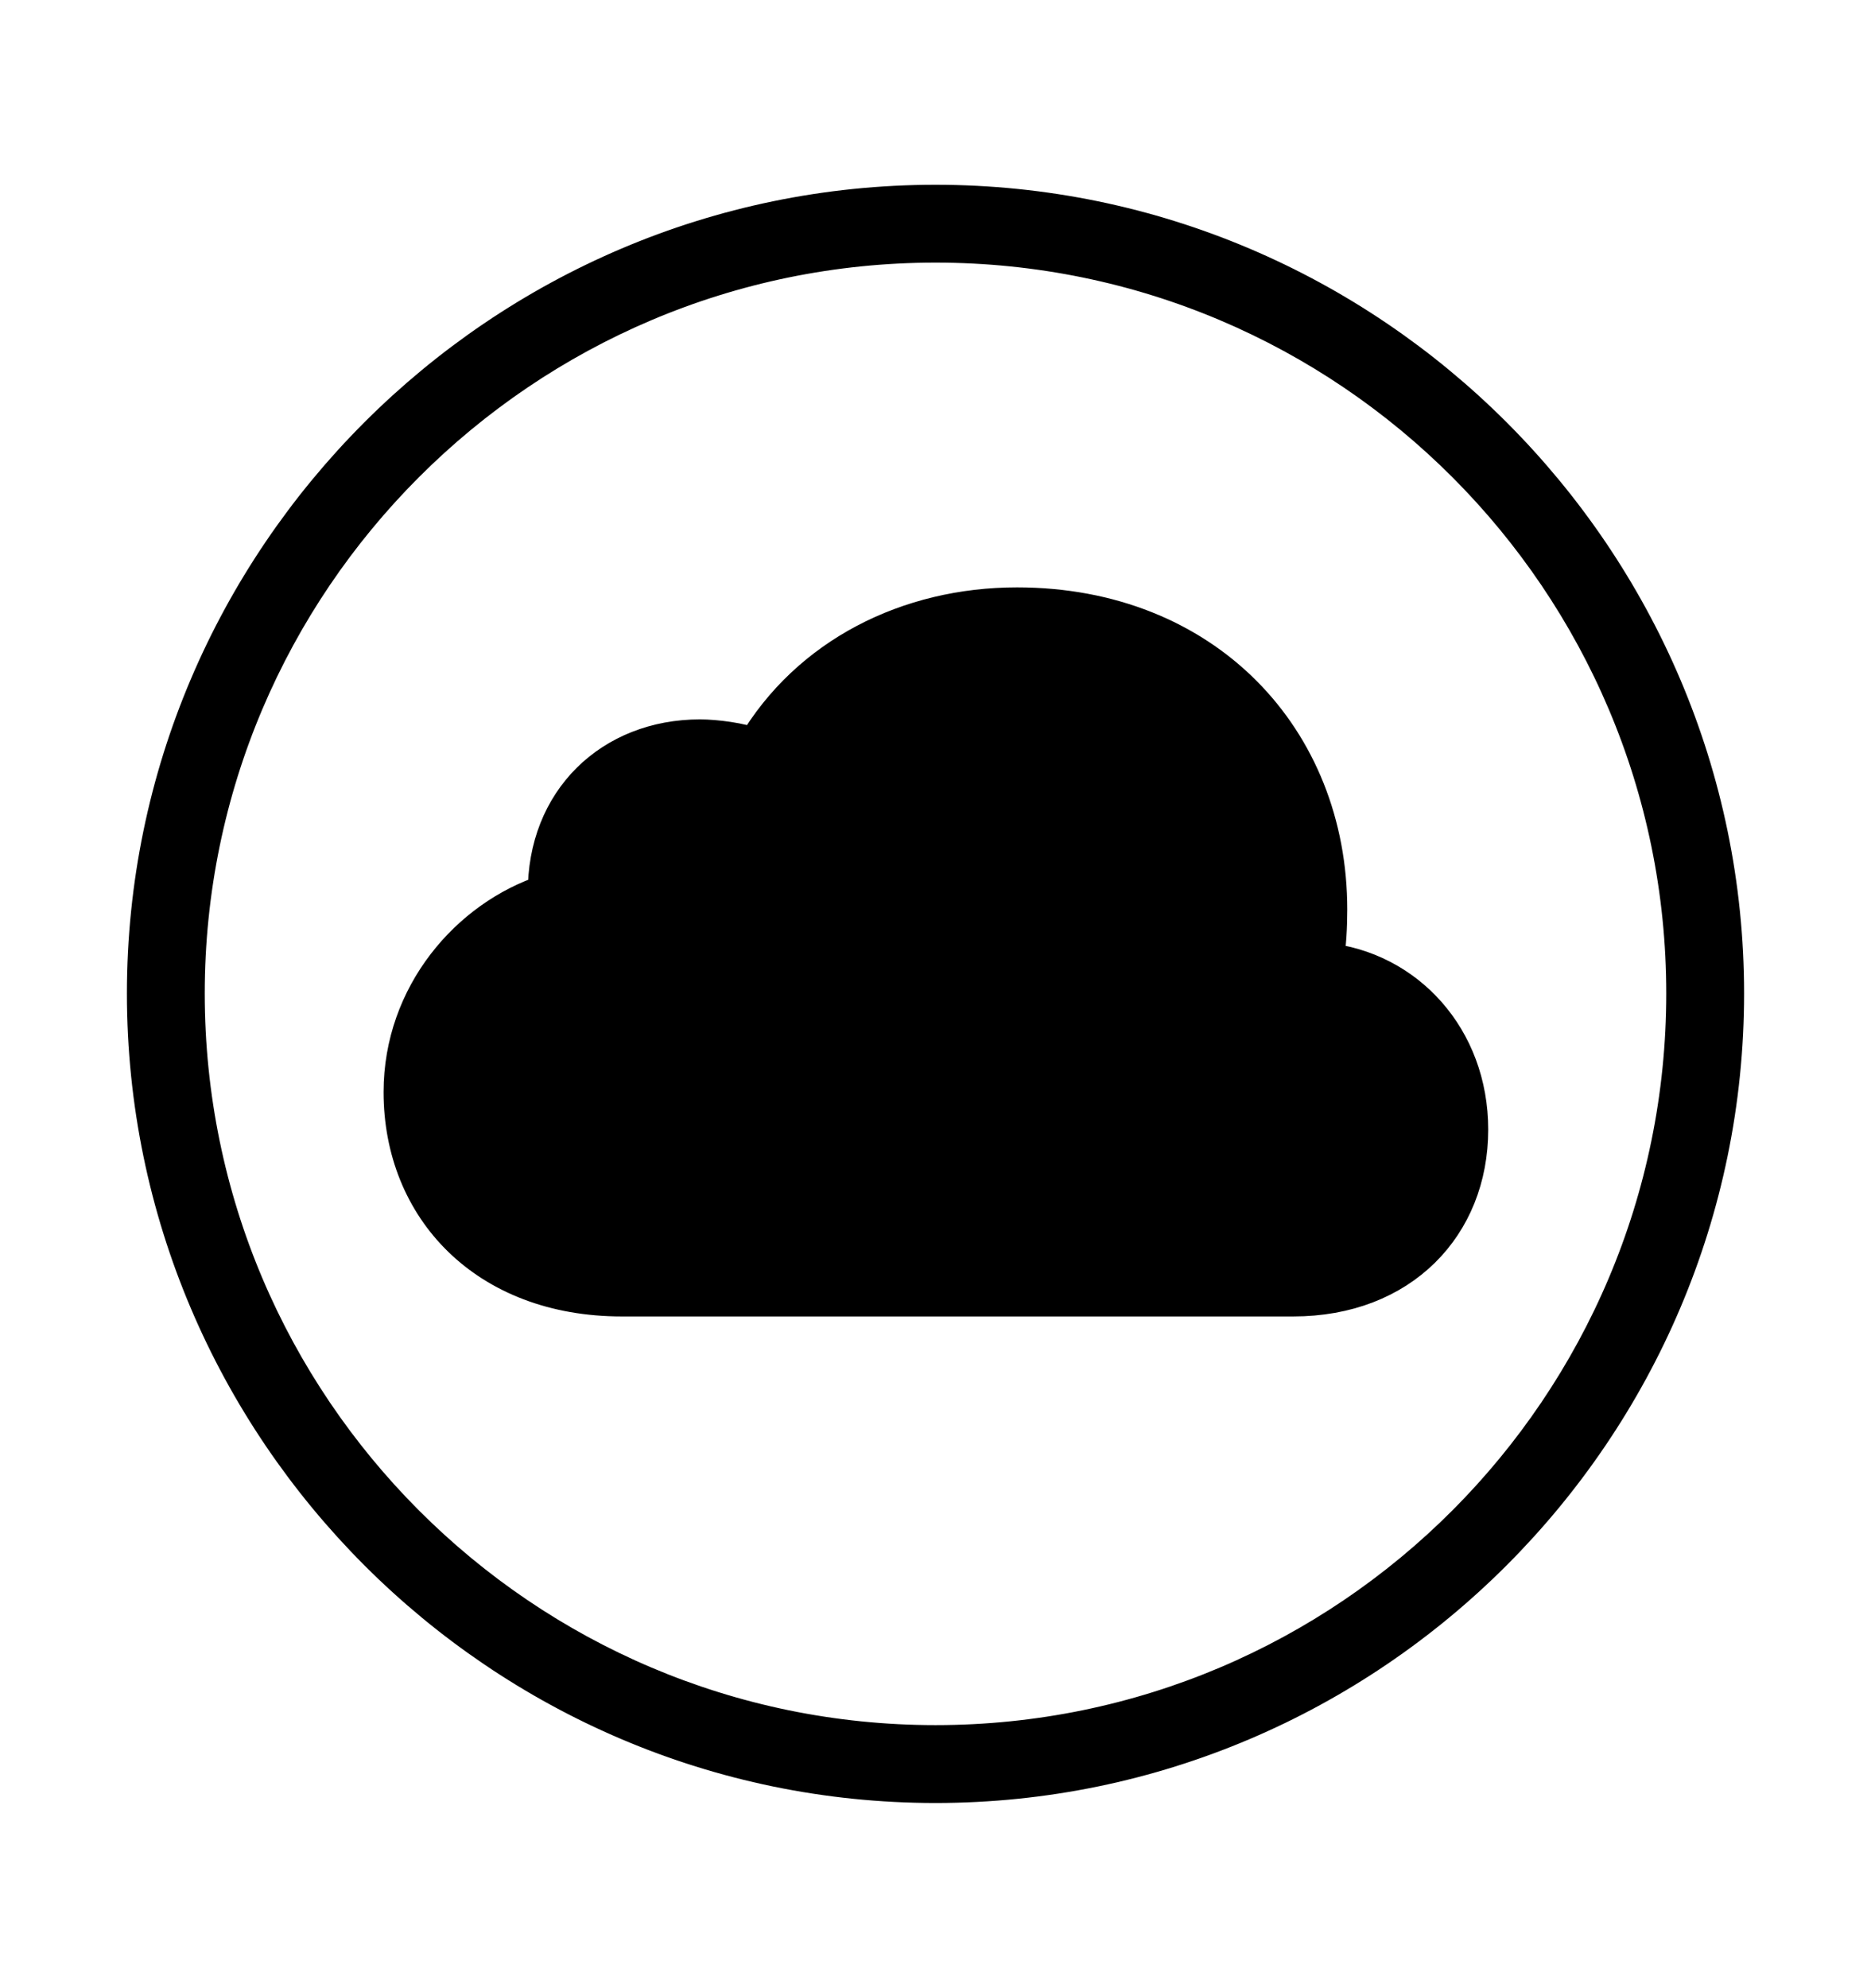 <!--
    This symbol may not be modified and may only be used to refer to Apple’s iCloud service.
-->
<svg width='49.328px' height='52.4px' direction='ltr' xmlns='http://www.w3.org/2000/svg' version='1.1'>
<g fill-rule='nonzero' transform='scale(1,-1) translate(0,-52.4)'>
<path fill='black' stroke='black' fill-opacity='1.0' stroke-width='1.0' d='
    M 24.664,5.371
    C 36.115,5.371 45.482,14.738 45.482,26.211
    C 45.482,37.662 36.115,47.029 24.664,47.029
    C 13.213,47.029 3.846,37.662 3.846,26.211
    C 3.846,14.738 13.213,5.371 24.664,5.371
    Z
    M 24.664,6.424
    C 13.771,6.424 4.898,15.297 4.898,26.211
    C 4.898,37.104 13.771,45.977 24.664,45.977
    C 35.578,45.977 44.43,37.104 44.43,26.211
    C 44.43,15.297 35.578,6.424 24.664,6.424
    Z
    M 16.393,18.197
    L 34.096,18.197
    C 36.932,18.197 38.736,20.109 38.736,22.623
    C 38.736,25.029 37.061,26.834 34.912,27.049
    C 34.998,27.436 35.02,28.016 35.02,28.424
    C 35.02,32.914 31.754,36.416 26.812,36.416
    C 23.955,36.416 21.334,35.105 19.916,32.699
    C 19.529,32.85 18.863,32.936 18.455,32.936
    C 16.135,32.936 14.395,31.281 14.416,28.854
    C 12.375,28.188 10.613,26.168 10.613,23.611
    C 10.613,20.561 12.826,18.197 16.393,18.197
    Z
' />
</g>
</svg>